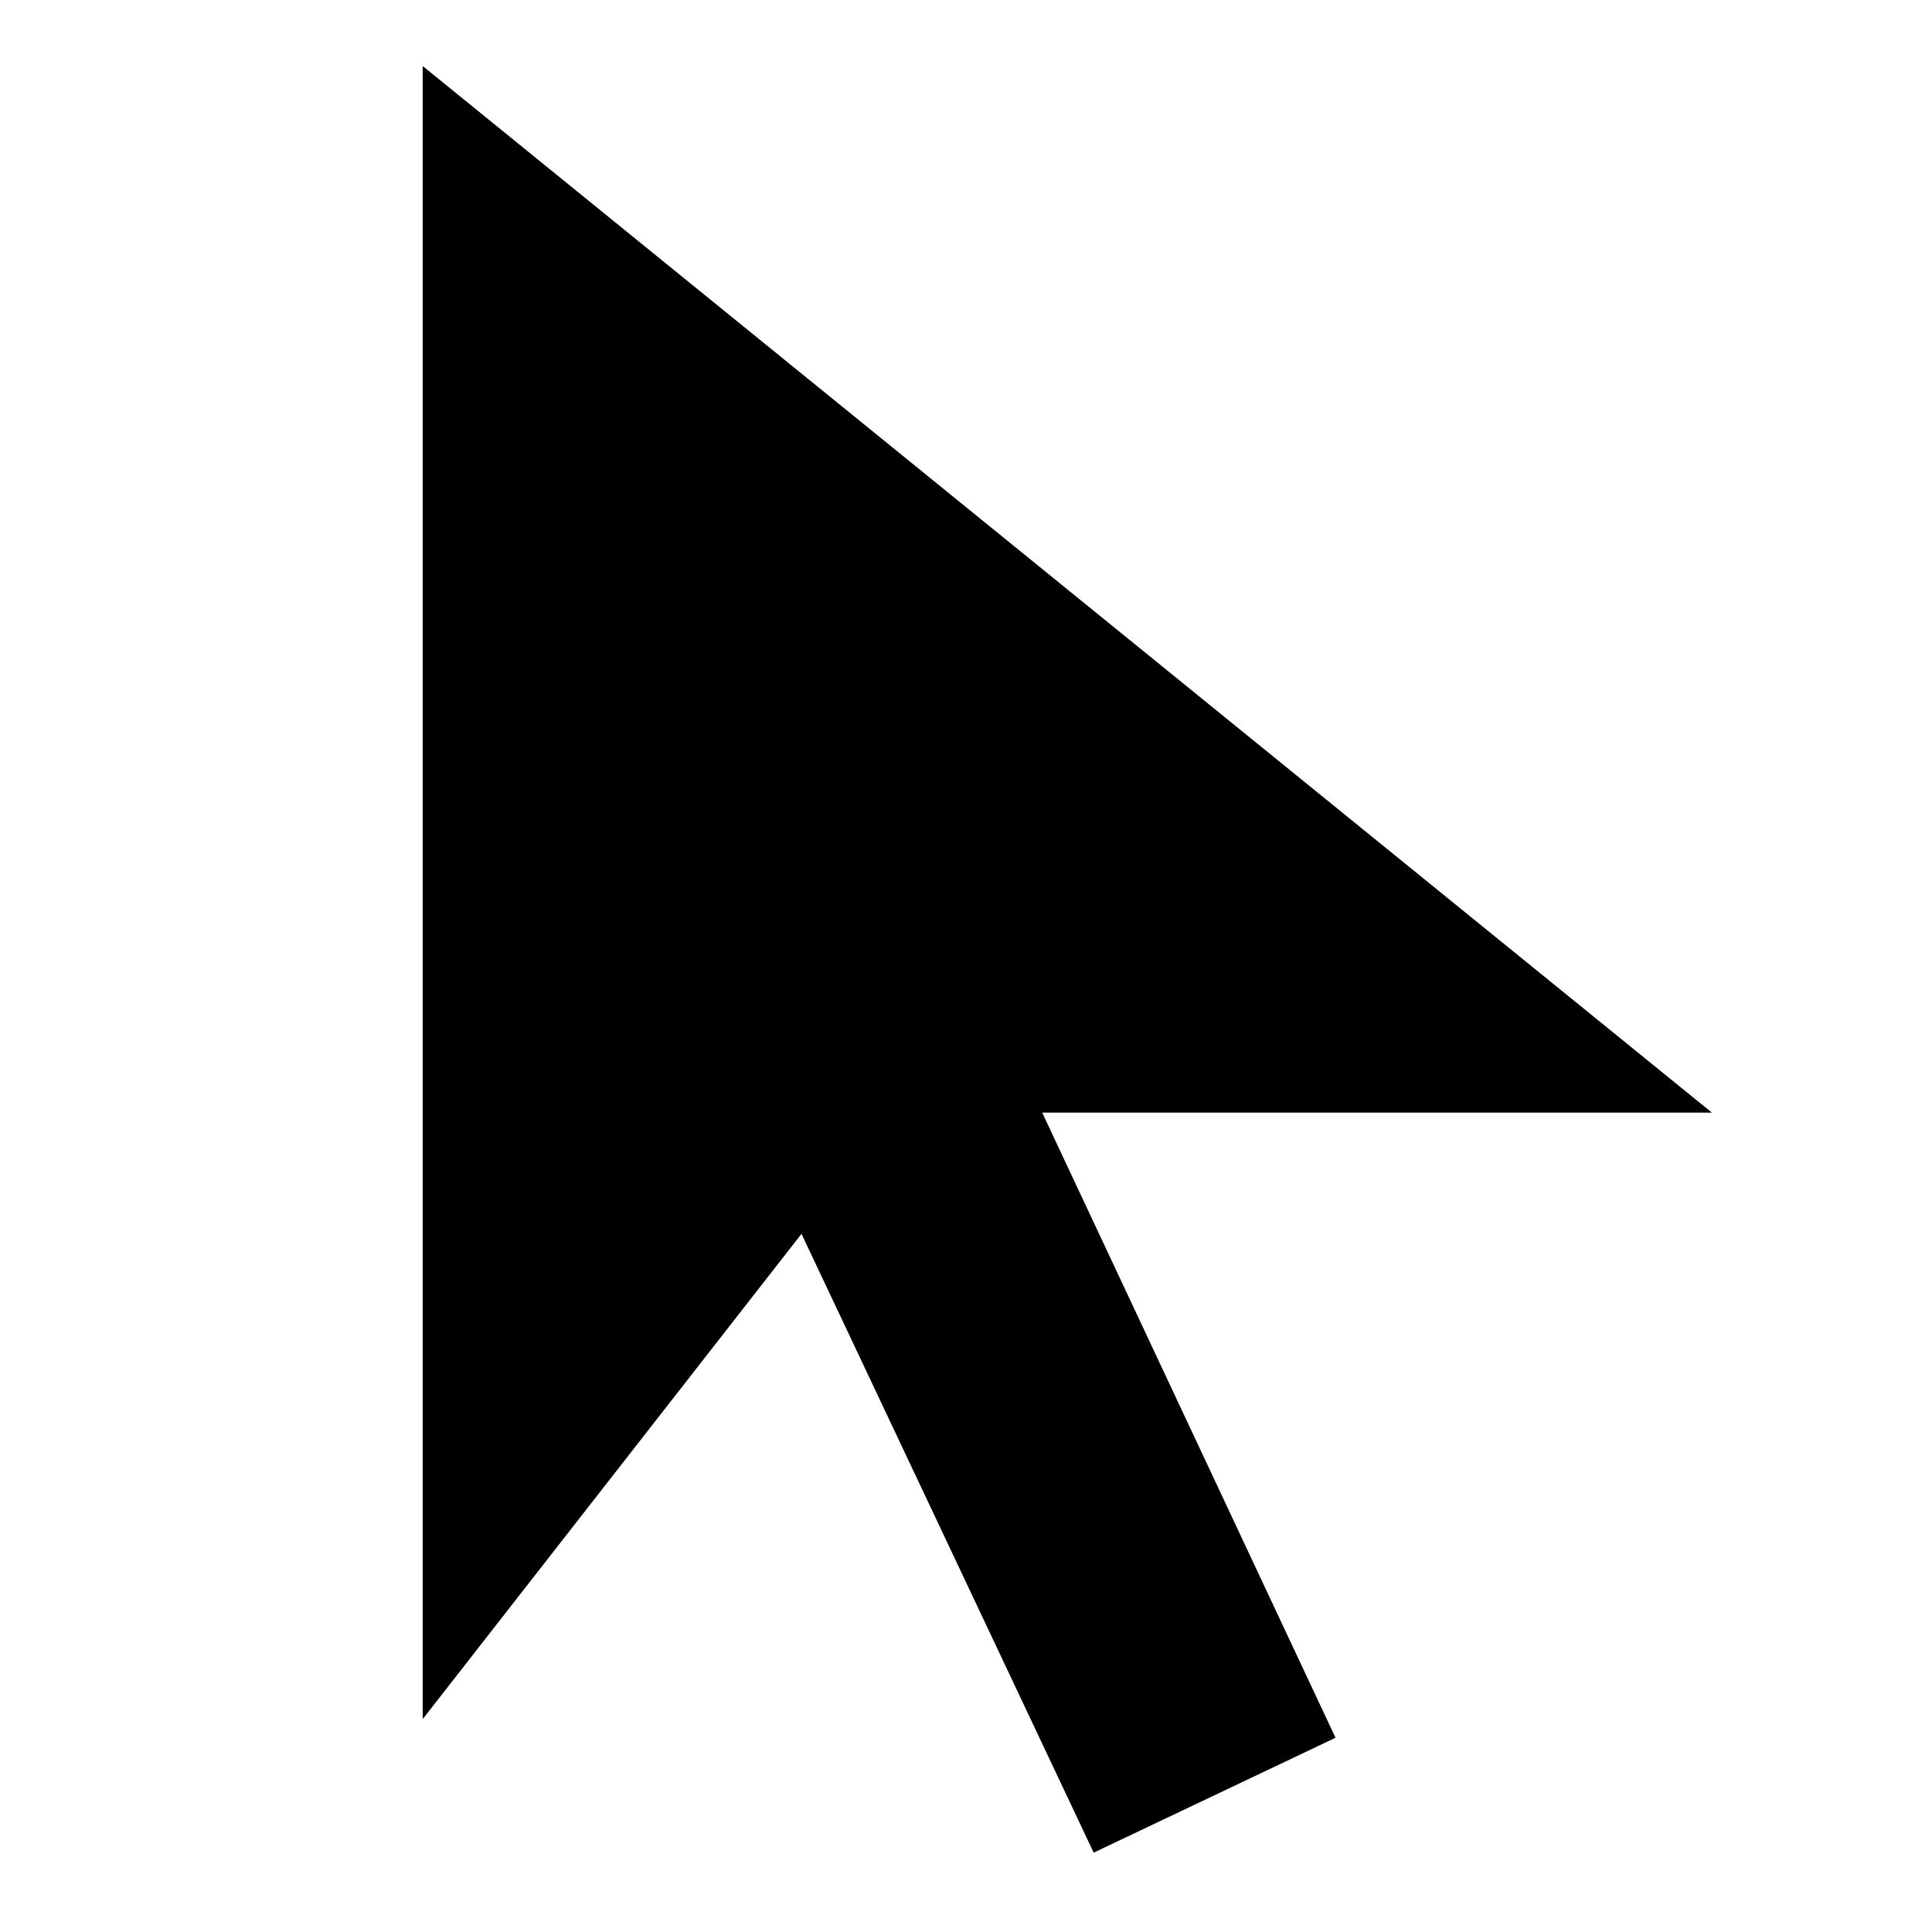 <svg xmlns="http://www.w3.org/2000/svg" height="20" viewBox="0 -960 960 960" width="20"><path d="M543.44-39.43 398.26-346.91 210.04-105.78v-821.4l640.61 520.05H517.87L663.61-96.52 543.44-39.43Z"/></svg>